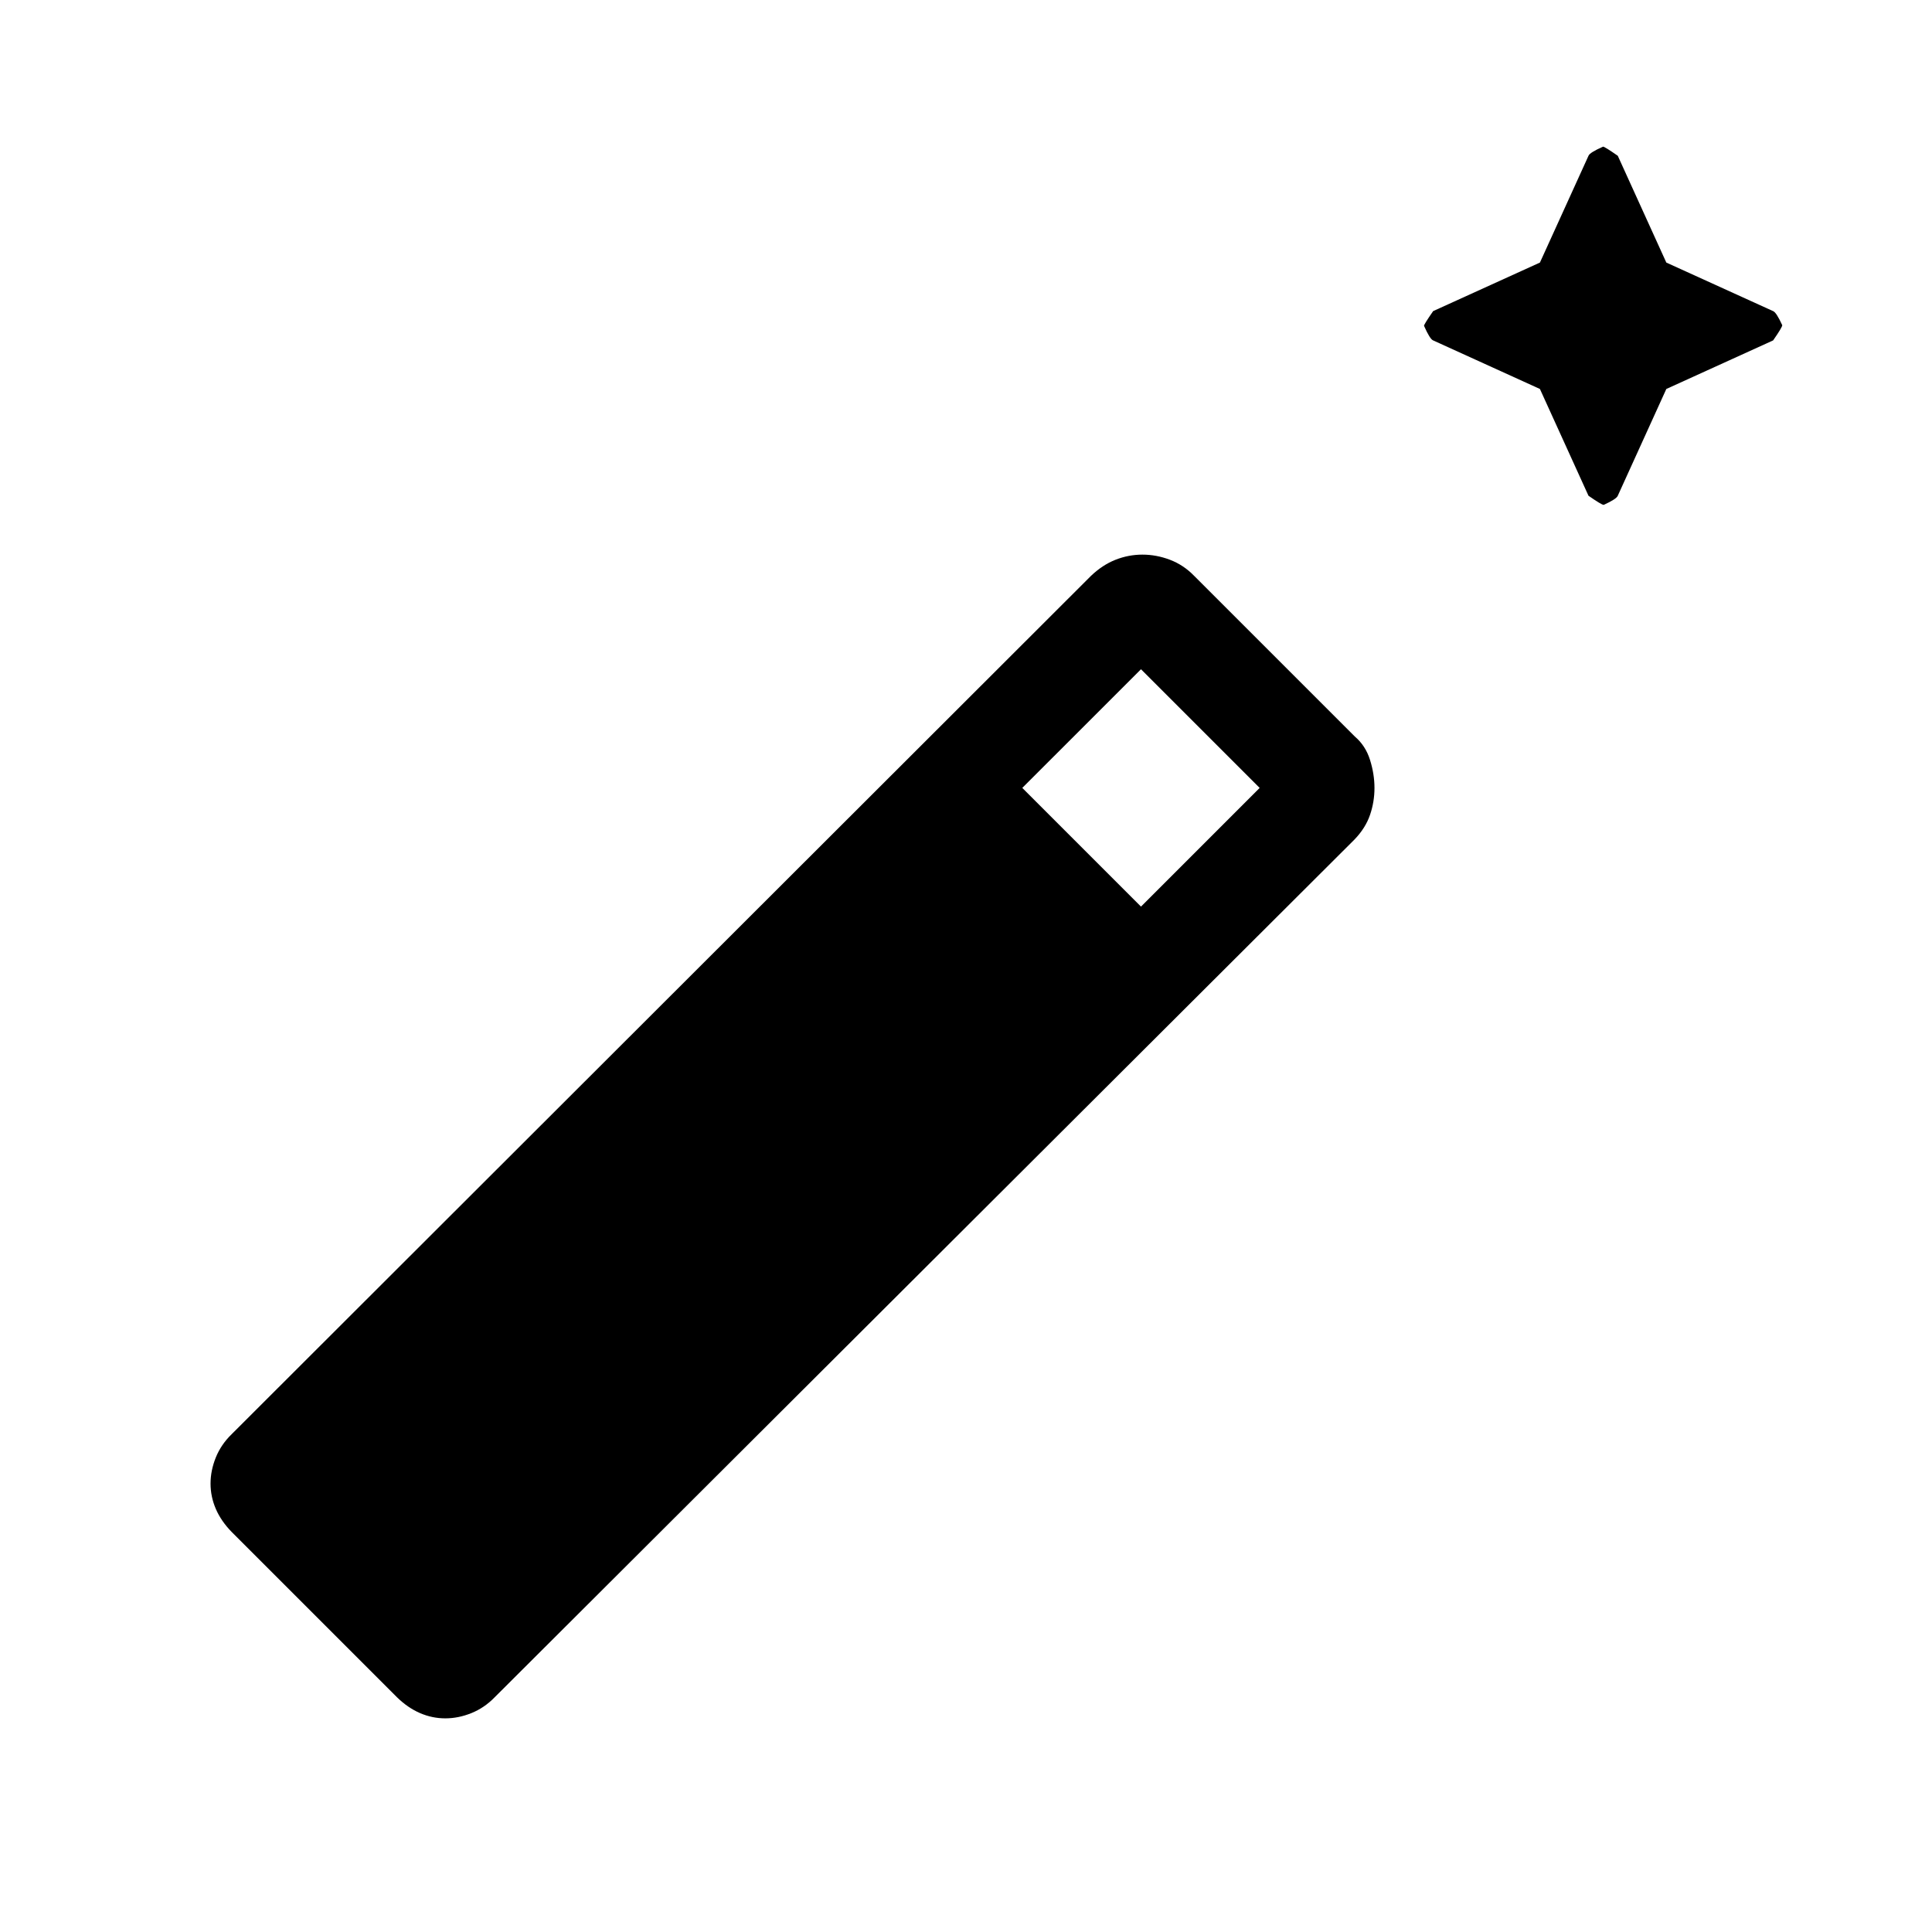 <svg xmlns="http://www.w3.org/2000/svg" viewBox="0 -960 960 960" width="32" height="32"><path d="m197.28-116.62-82.2-82.2q-5.23-5.36-7.85-11.43-2.61-6.06-2.61-12.56 0-6.5 2.61-12.97 2.62-6.47 7.85-11.55L542.1-673.85q5.72-5.46 12.2-8.01 6.47-2.55 13.38-2.55 6.91 0 13.64 2.55t11.96 7.91l79.9 79.9q5.36 4.56 7.57 11.63 2.22 7.06 2.22 13.97 0 6.91-2.22 13.38-2.21 6.48-7.68 12.19L245.79-116.62q-5.08 5.23-11.55 7.85-6.47 2.61-12.97 2.61-6.5 0-12.56-2.61-6.07-2.62-11.43-7.85Zm369.67-392.89 58.97-58.98-58.97-58.97-58.98 58.97 58.98 58.98Zm198.23-257.21-53.05-24.13q-1.62-.61-4.54-7.25 0-.78 4.54-7.31l53.05-24.12 24.13-53.06q.61-1.61 7.25-4.54.79 0 7.31 4.54l24.12 53.06 53.06 24.12q1.62.62 4.54 7 0 1.04-4.54 7.56l-53.06 24.13-24.12 53.05q-.61 1.62-6.99 4.54-1.05 0-7.57-4.54l-24.13-53.05Z"/></svg>